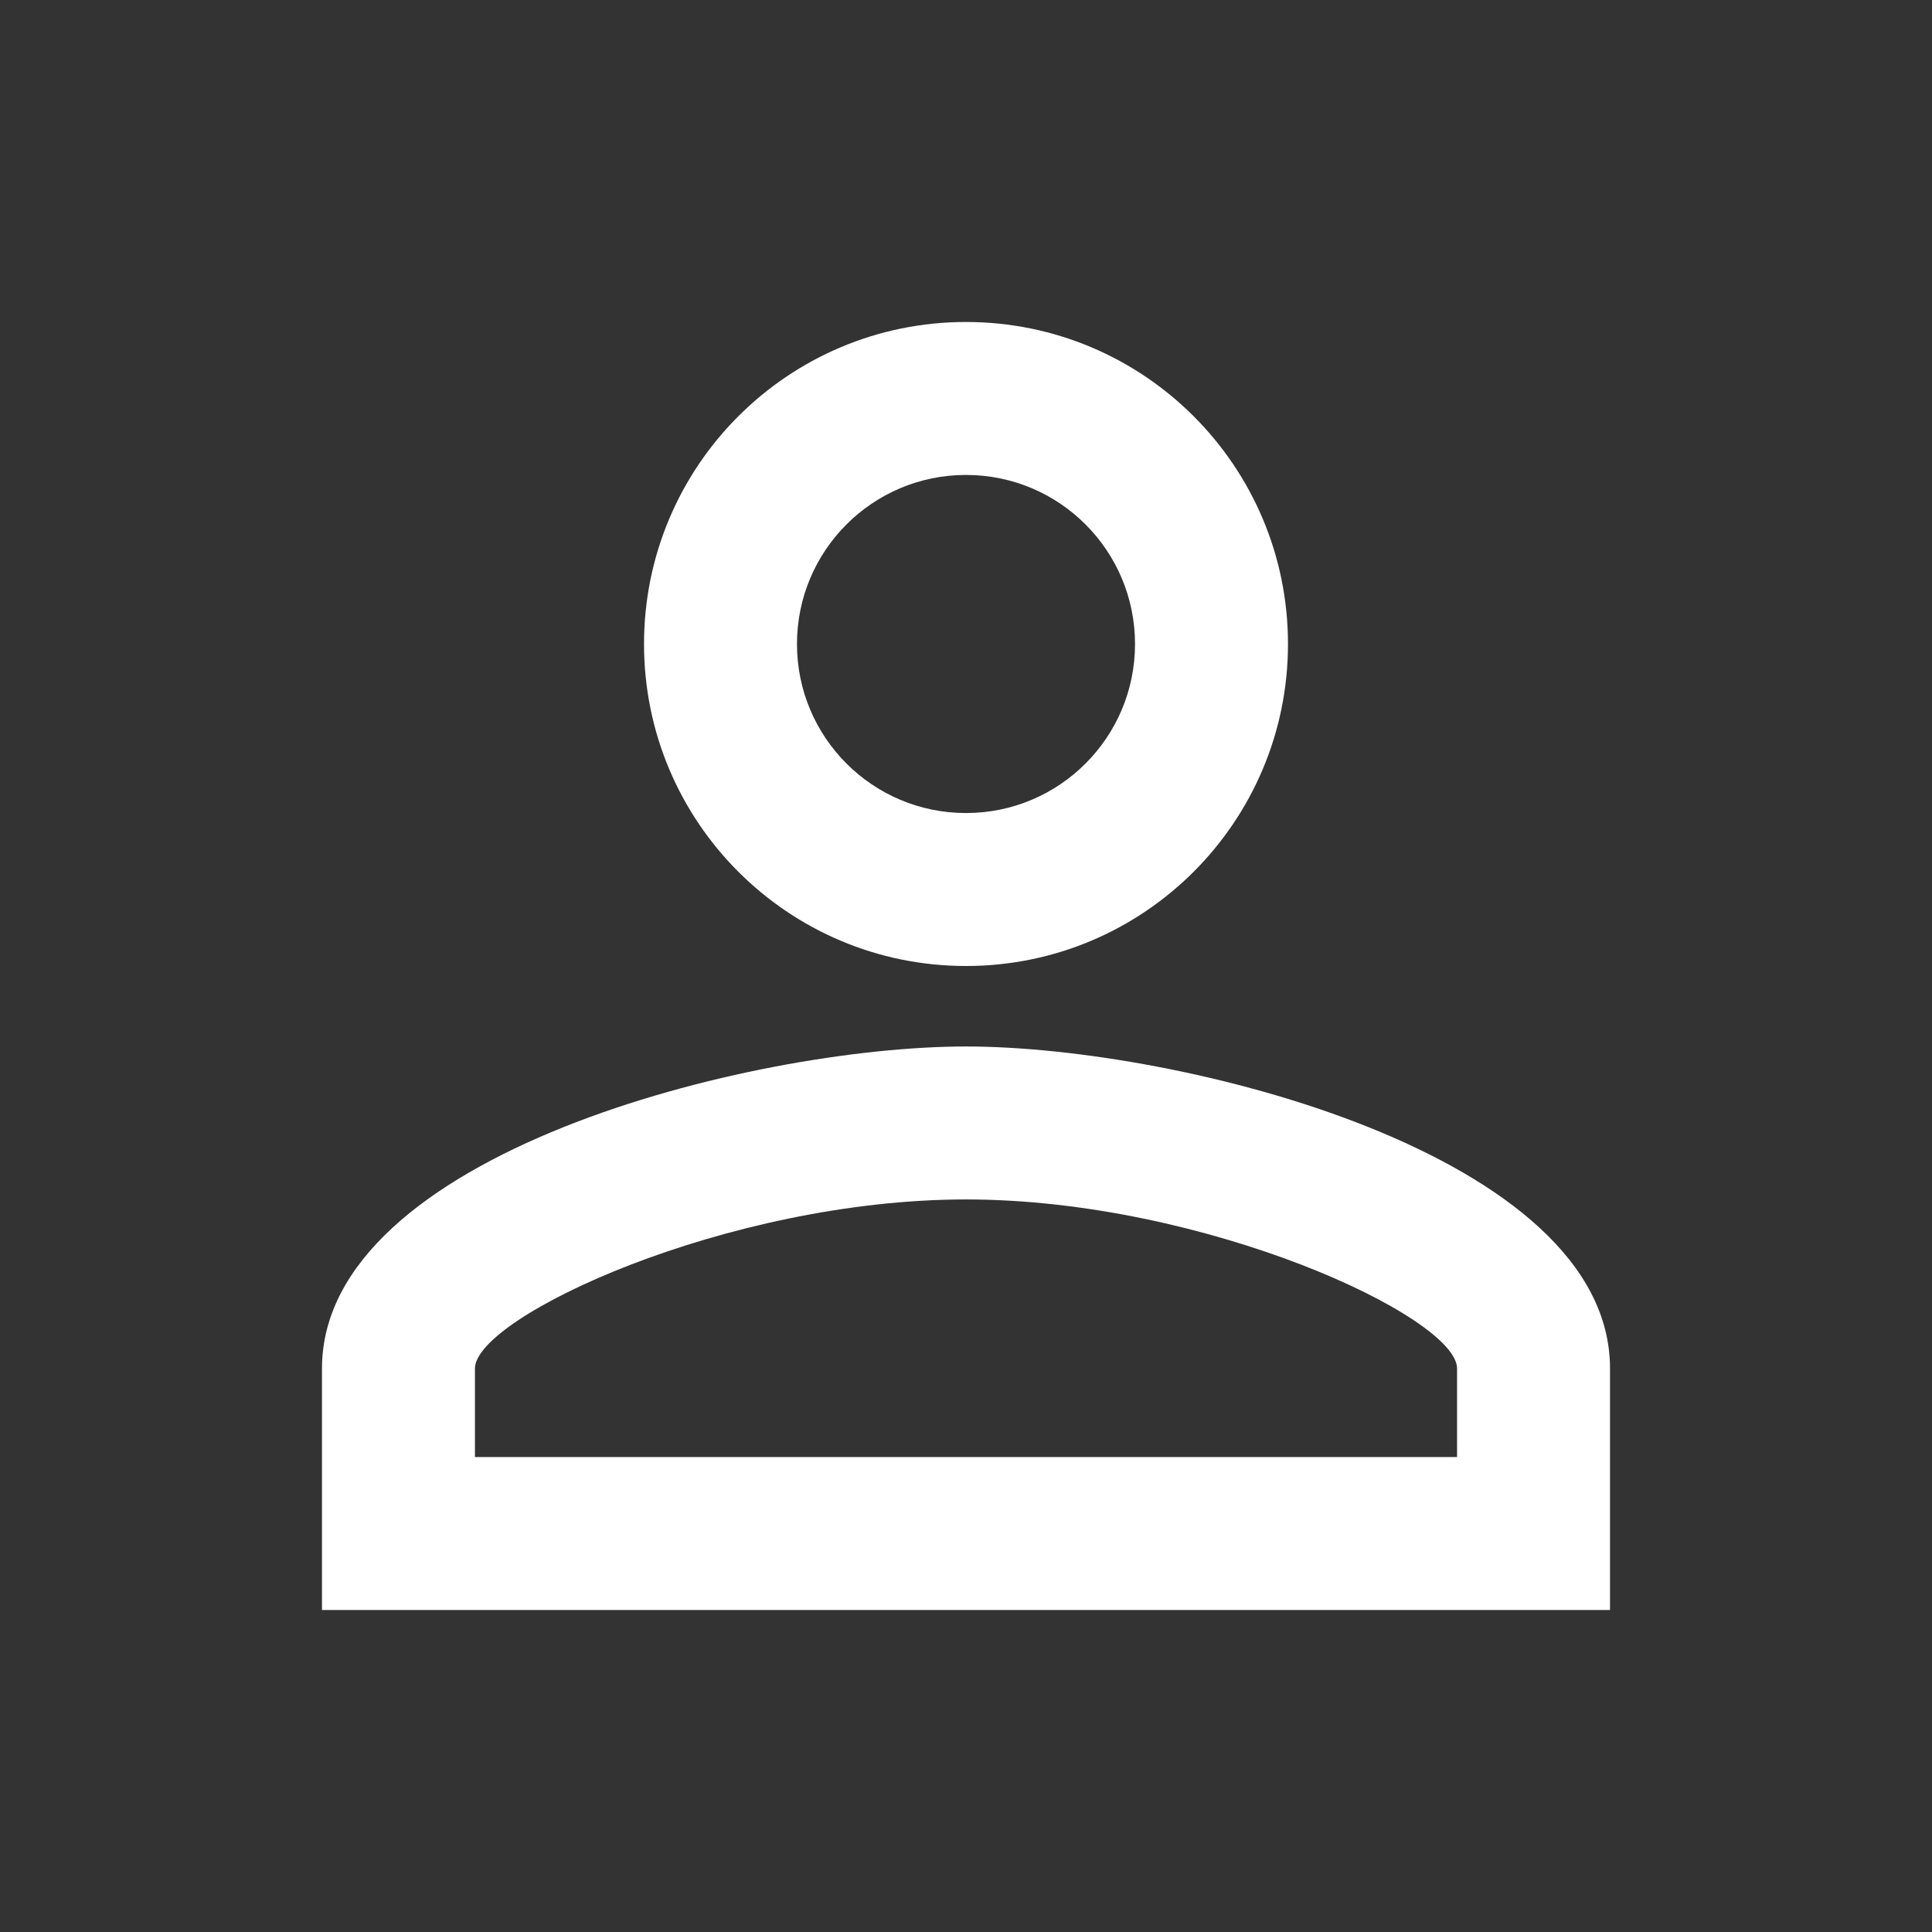 <svg width="35" height="35" viewBox="0 0 35 35" fill="none" xmlns="http://www.w3.org/2000/svg">
<rect x="0" y="0" width="35" height="35" fill="#333333" stroke="none"/>
<g clip-path="url(#clip0_1_491)">
<path d="M17.5 8.604C19.192 8.604 20.562 9.975 20.562 11.667C20.562 13.358 19.192 14.729 17.5 14.729C15.808 14.729 14.438 13.358 14.438 11.667C14.438 9.975 15.808 8.604 17.5 8.604ZM17.5 21.729C21.831 21.729 26.396 23.858 26.396 24.792V26.396H8.604V24.792C8.604 23.858 13.169 21.729 17.5 21.729ZM17.5 5.833C14.277 5.833 11.667 8.444 11.667 11.667C11.667 14.889 14.277 17.5 17.5 17.5C20.723 17.5 23.333 14.889 23.333 11.667C23.333 8.444 20.723 5.833 17.5 5.833ZM17.5 18.958C13.606 18.958 5.833 20.912 5.833 24.792V29.167H29.167V24.792C29.167 20.912 21.394 18.958 17.5 18.958Z" fill="white"/>
</g>
<defs>
<clipPath id="clip0_1_491">
<rect width="35" height="35" fill="white"/>
</clipPath>
</defs>
</svg>
